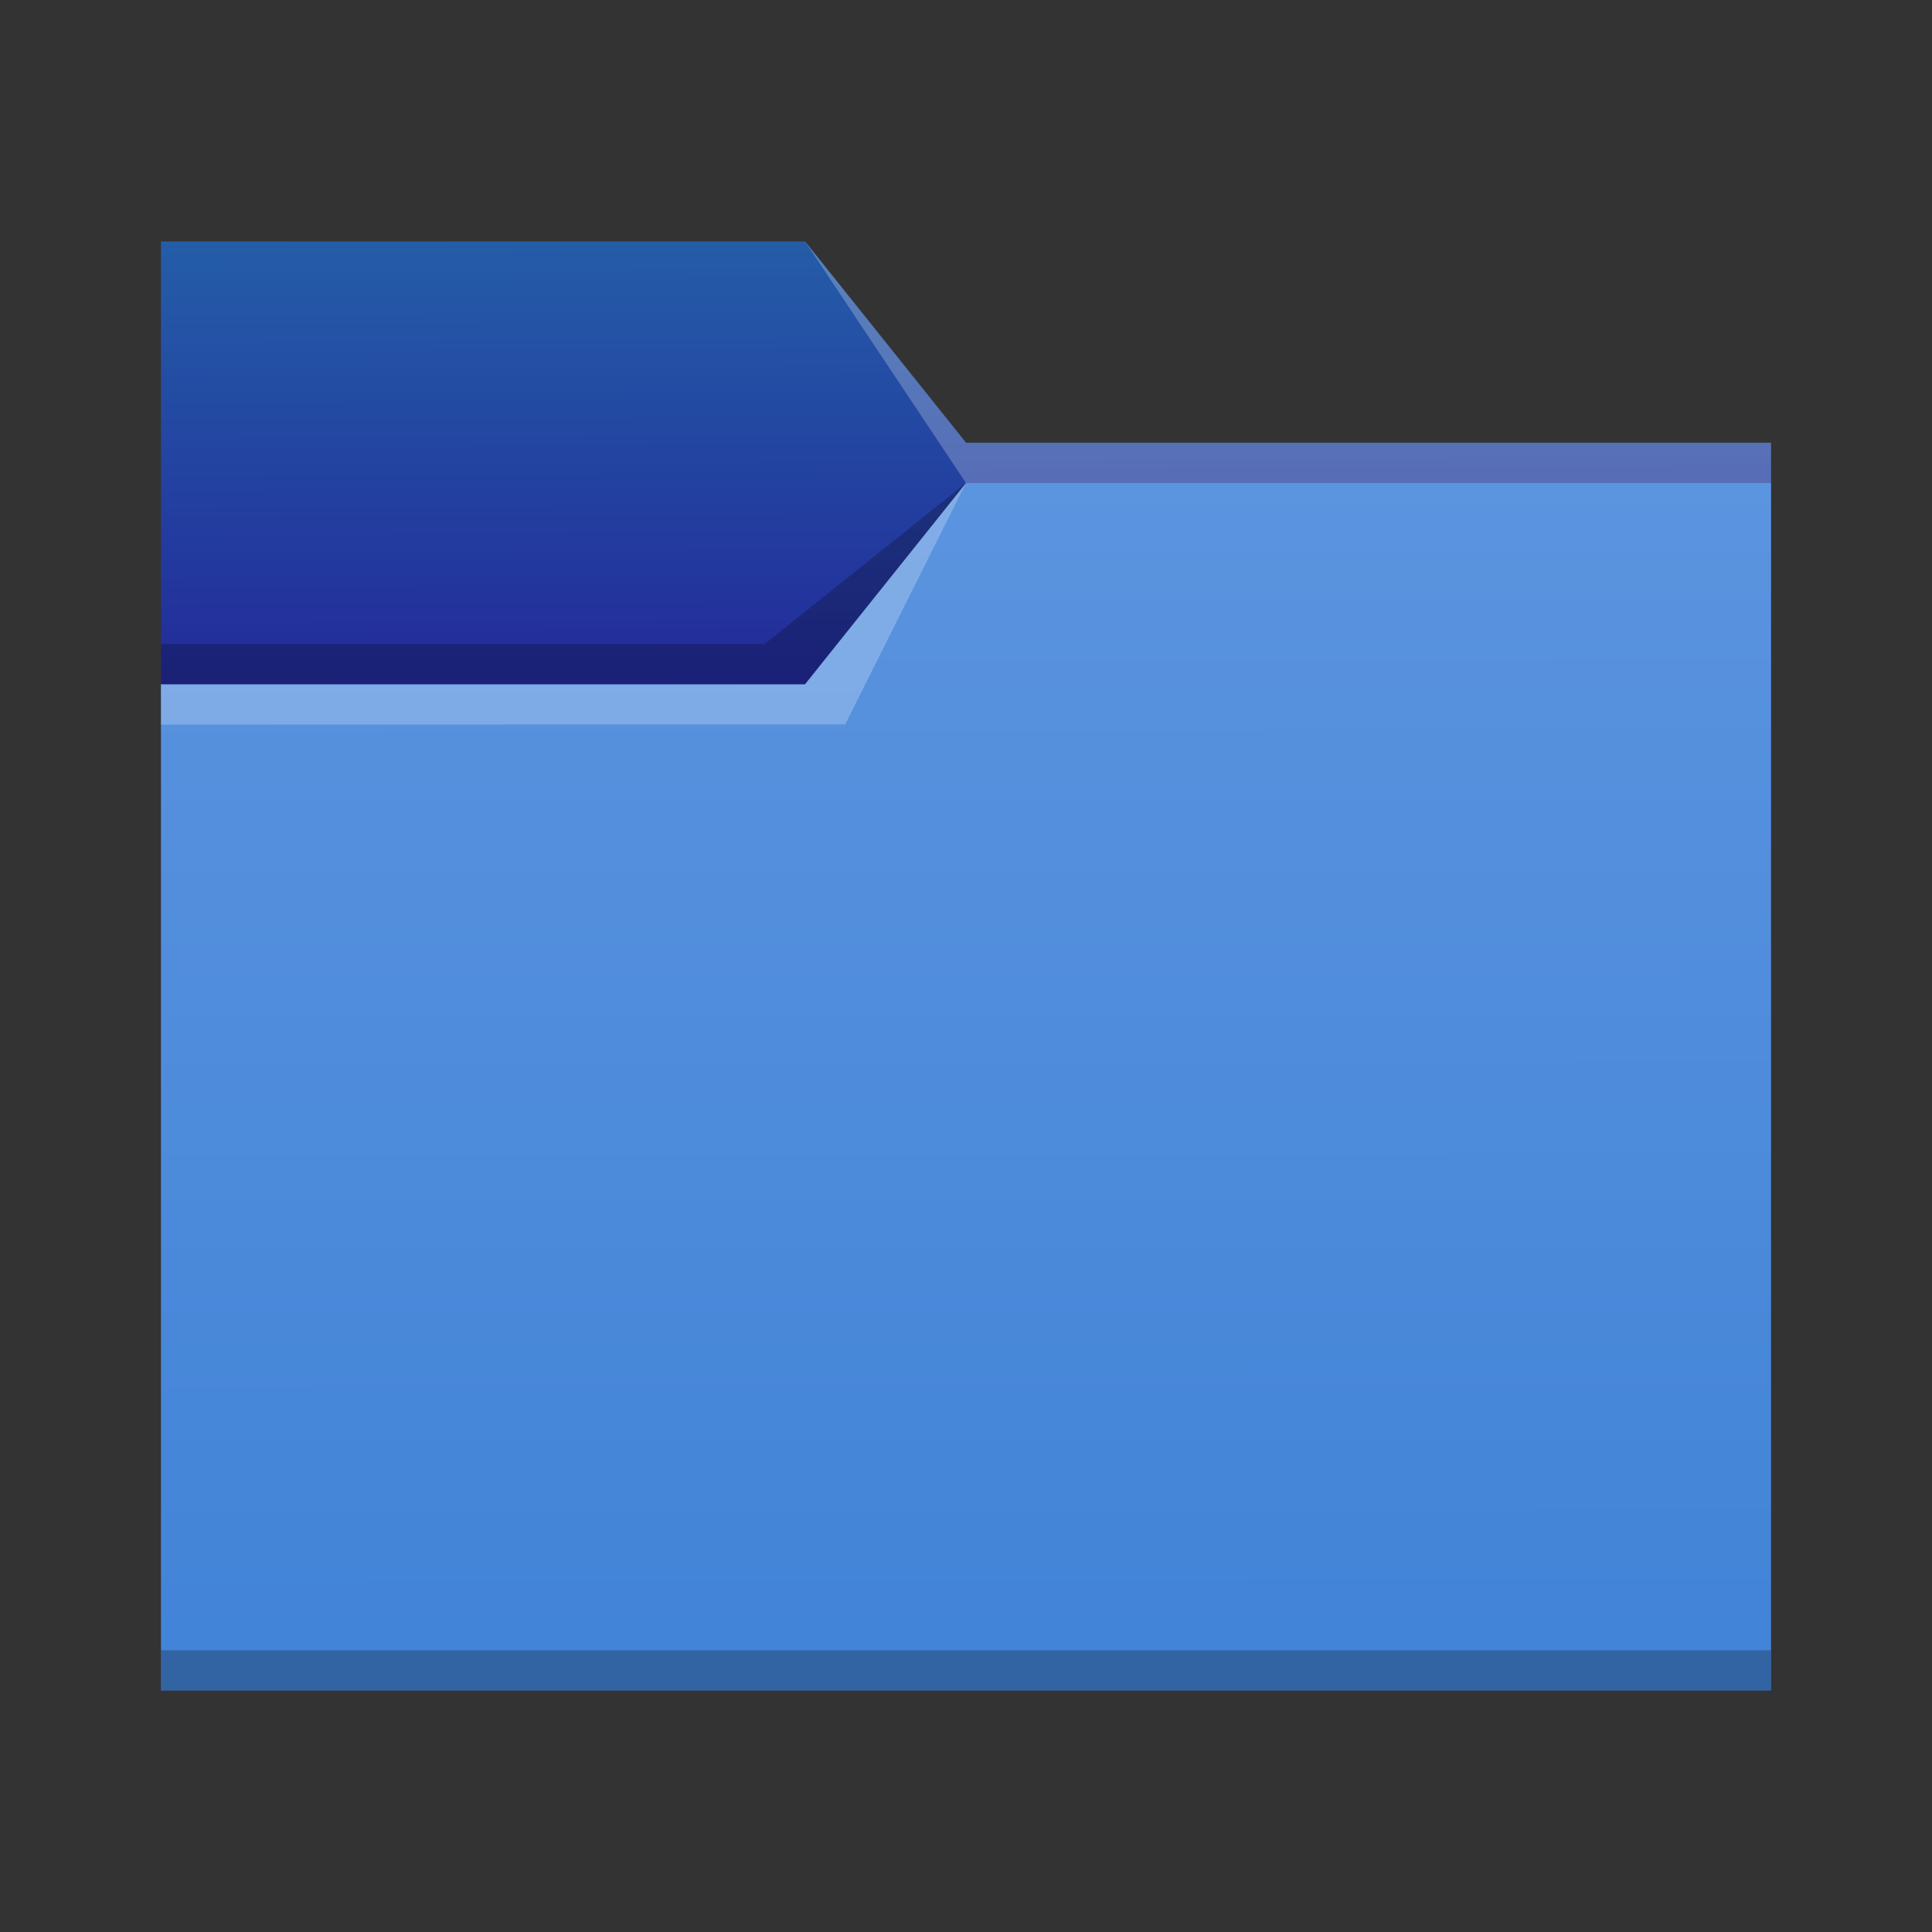<?xml version="1.0" encoding="UTF-8" standalone="no"?>
<!-- Created with Inkscape (http://www.inkscape.org/) -->

<svg
   width="48"
   height="48"
   viewBox="0 0 12.7 12.7"
   version="1.1"
   id="svg5"
   inkscape:version="1.1.1 (3bf5ae0d25, 2021-09-20, custom)"
   sodipodi:docname="folder-blue.svg"
   xmlns:inkscape="http://www.inkscape.org/namespaces/inkscape"
   xmlns:sodipodi="http://sodipodi.sourceforge.net/DTD/sodipodi-0.dtd"
   xmlns:xlink="http://www.w3.org/1999/xlink"
   xmlns="http://www.w3.org/2000/svg"
   xmlns:svg="http://www.w3.org/2000/svg">
  <rect x="0" y="0" width="12.7" height="12.7" fill="#333333" stroke="none"/>
  <sodipodi:namedview
     id="namedview7"
     pagecolor="#ffffff"
     bordercolor="#666666"
     borderopacity="1.0"
     inkscape:pageshadow="2"
     inkscape:pageopacity="0.0"
     inkscape:pagecheckerboard="false"
     inkscape:document-units="px"
     showgrid="false"
     units="px"
     height="48px"
     borderlayer="false"
     inkscape:zoom="11.85877"
     inkscape:cx="11.97426"
     inkscape:cy="25.213407"
     inkscape:window-width="1920"
     inkscape:window-height="1006"
     inkscape:window-x="0"
     inkscape:window-y="0"
     inkscape:window-maximized="1"
     inkscape:current-layer="svg5" />
  <defs
     id="defs2">
    <linearGradient
       inkscape:collect="always"
       id="linearGradient860">
      <stop
         style="stop-color:#4183d7;stop-opacity:1"
         offset="0"
         id="stop856" />
      <stop
         style="stop-color:#5b94df;stop-opacity:1"
         offset="1"
         id="stop858" />
    </linearGradient>
    <linearGradient
       inkscape:collect="always"
       id="linearGradient6505">
      <stop
         style="stop-color:#222097;stop-opacity:1"
         offset="0"
         id="stop6501" />
      <stop
         style="stop-color:#245da8;stop-opacity:1"
         offset="1"
         id="stop6503" />
    </linearGradient>
    <linearGradient
       inkscape:collect="always"
       xlink:href="#linearGradient860"
       id="linearGradient6035"
       x1="8.779"
       y1="11.09"
       x2="8.772"
       y2="3.172"
       gradientUnits="userSpaceOnUse" />
    <linearGradient
       inkscape:collect="always"
       xlink:href="#linearGradient6505"
       id="linearGradient6507"
       x1="3.296"
       y1="5.091"
       x2="3.28"
       y2="1.572"
       gradientUnits="userSpaceOnUse" />
  </defs>
  <path
     id="rect846-3"
     style="fill:url(#linearGradient6507);fill-opacity:1;stroke-width:0.296"
     d="M 1.058,1.587 H 5.292 L 6.35,2.91 l 5.292,10e-8 V 5.556 H 1.058 Z"
     sodipodi:nodetypes="ccccccc" />
  <path
     id="rect846"
     style="fill:url(#linearGradient6035);fill-opacity:1.0;stroke-width:0.48"
     d="M 1.058,4.498 H 5.292 L 6.35,3.175 h 5.292 v 7.938 H 1.058 Z"
     sodipodi:nodetypes="ccccccc" />
  <path
     id="rect870"
     style="fill:#ffffff;fill-opacity:0.235;stroke-width:0.118"
     d="M 5.292,1.587 6.35,2.91 l 5.292,10e-8 V 3.175 H 6.35 Z"
     sodipodi:nodetypes="cccccc" />
  <path
     id="rect2728"
     style="fill:#ffffff;fill-opacity:0.235;stroke-width:0.265"
     d="m 1.058,4.498 4.233,-5e-7 L 6.35,3.175 5.556,4.762 1.058,4.763 Z"
     sodipodi:nodetypes="cccccc" />
  <path
     id="rect3586"
     style="fill:#000000;fill-opacity:0.235;stroke-width:0.265"
     d="m 1.058,4.233 3.969,-4e-7 L 6.35,3.175 5.292,4.498 l -4.233,5e-7 z"
     sodipodi:nodetypes="cccccc" />
  <rect
     style="fill:#000000;fill-opacity:0.235;stroke-width:0.148"
     id="rect5839"
     width="10.583"
     height="0.265"
     x="1.058"
     y="10.848" />
</svg>
